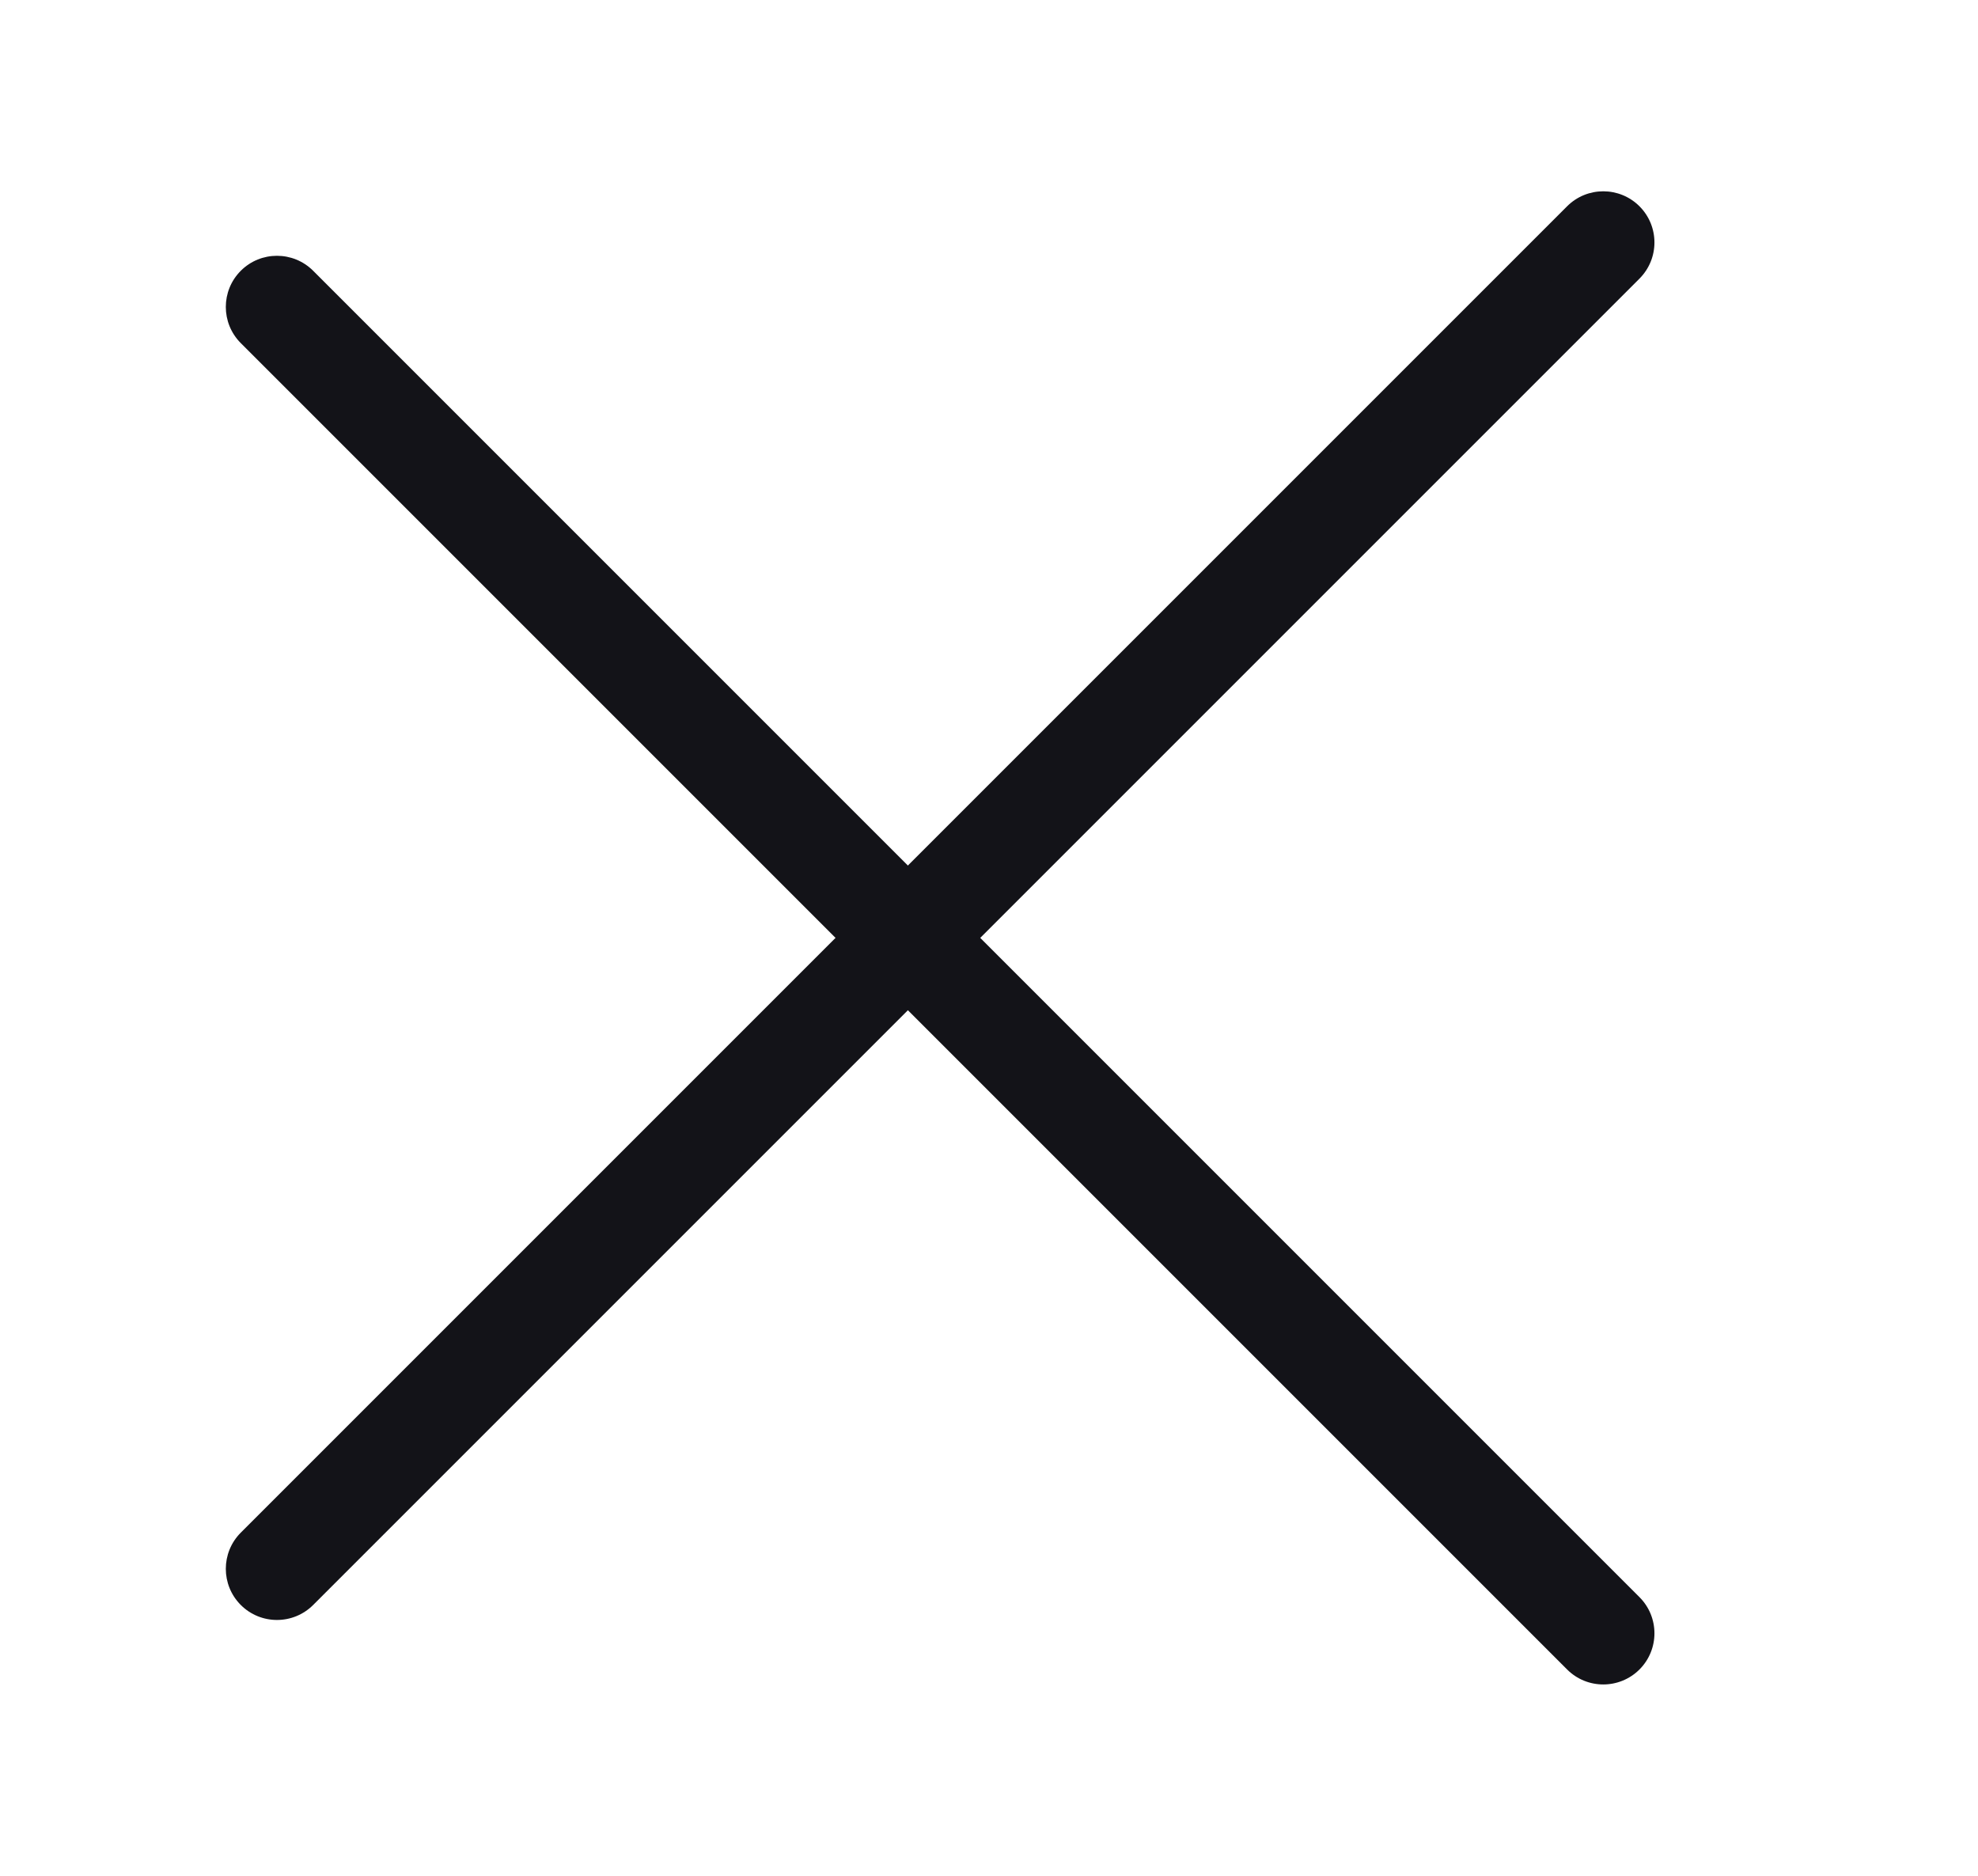 <svg width="58" height="55" viewBox="0 0 58 55" fill="none" xmlns="http://www.w3.org/2000/svg">
<path d="M45.952 6.048L7.061 44.939C6.475 45.525 6.475 46.475 7.061 47.061C7.646 47.646 8.596 47.646 9.182 47.061L48.073 8.17C48.659 7.584 48.659 6.634 48.073 6.048C47.487 5.463 46.537 5.463 45.952 6.048Z" fill="#131318"/>
<path d="M45.952 48.952L7.061 10.061C6.475 9.475 6.475 8.525 7.061 7.939C7.646 7.354 8.596 7.354 9.182 7.939L48.073 46.83C48.659 47.416 48.659 48.366 48.073 48.952C47.487 49.537 46.537 49.537 45.952 48.952Z" fill="#131318"/>
</svg>
